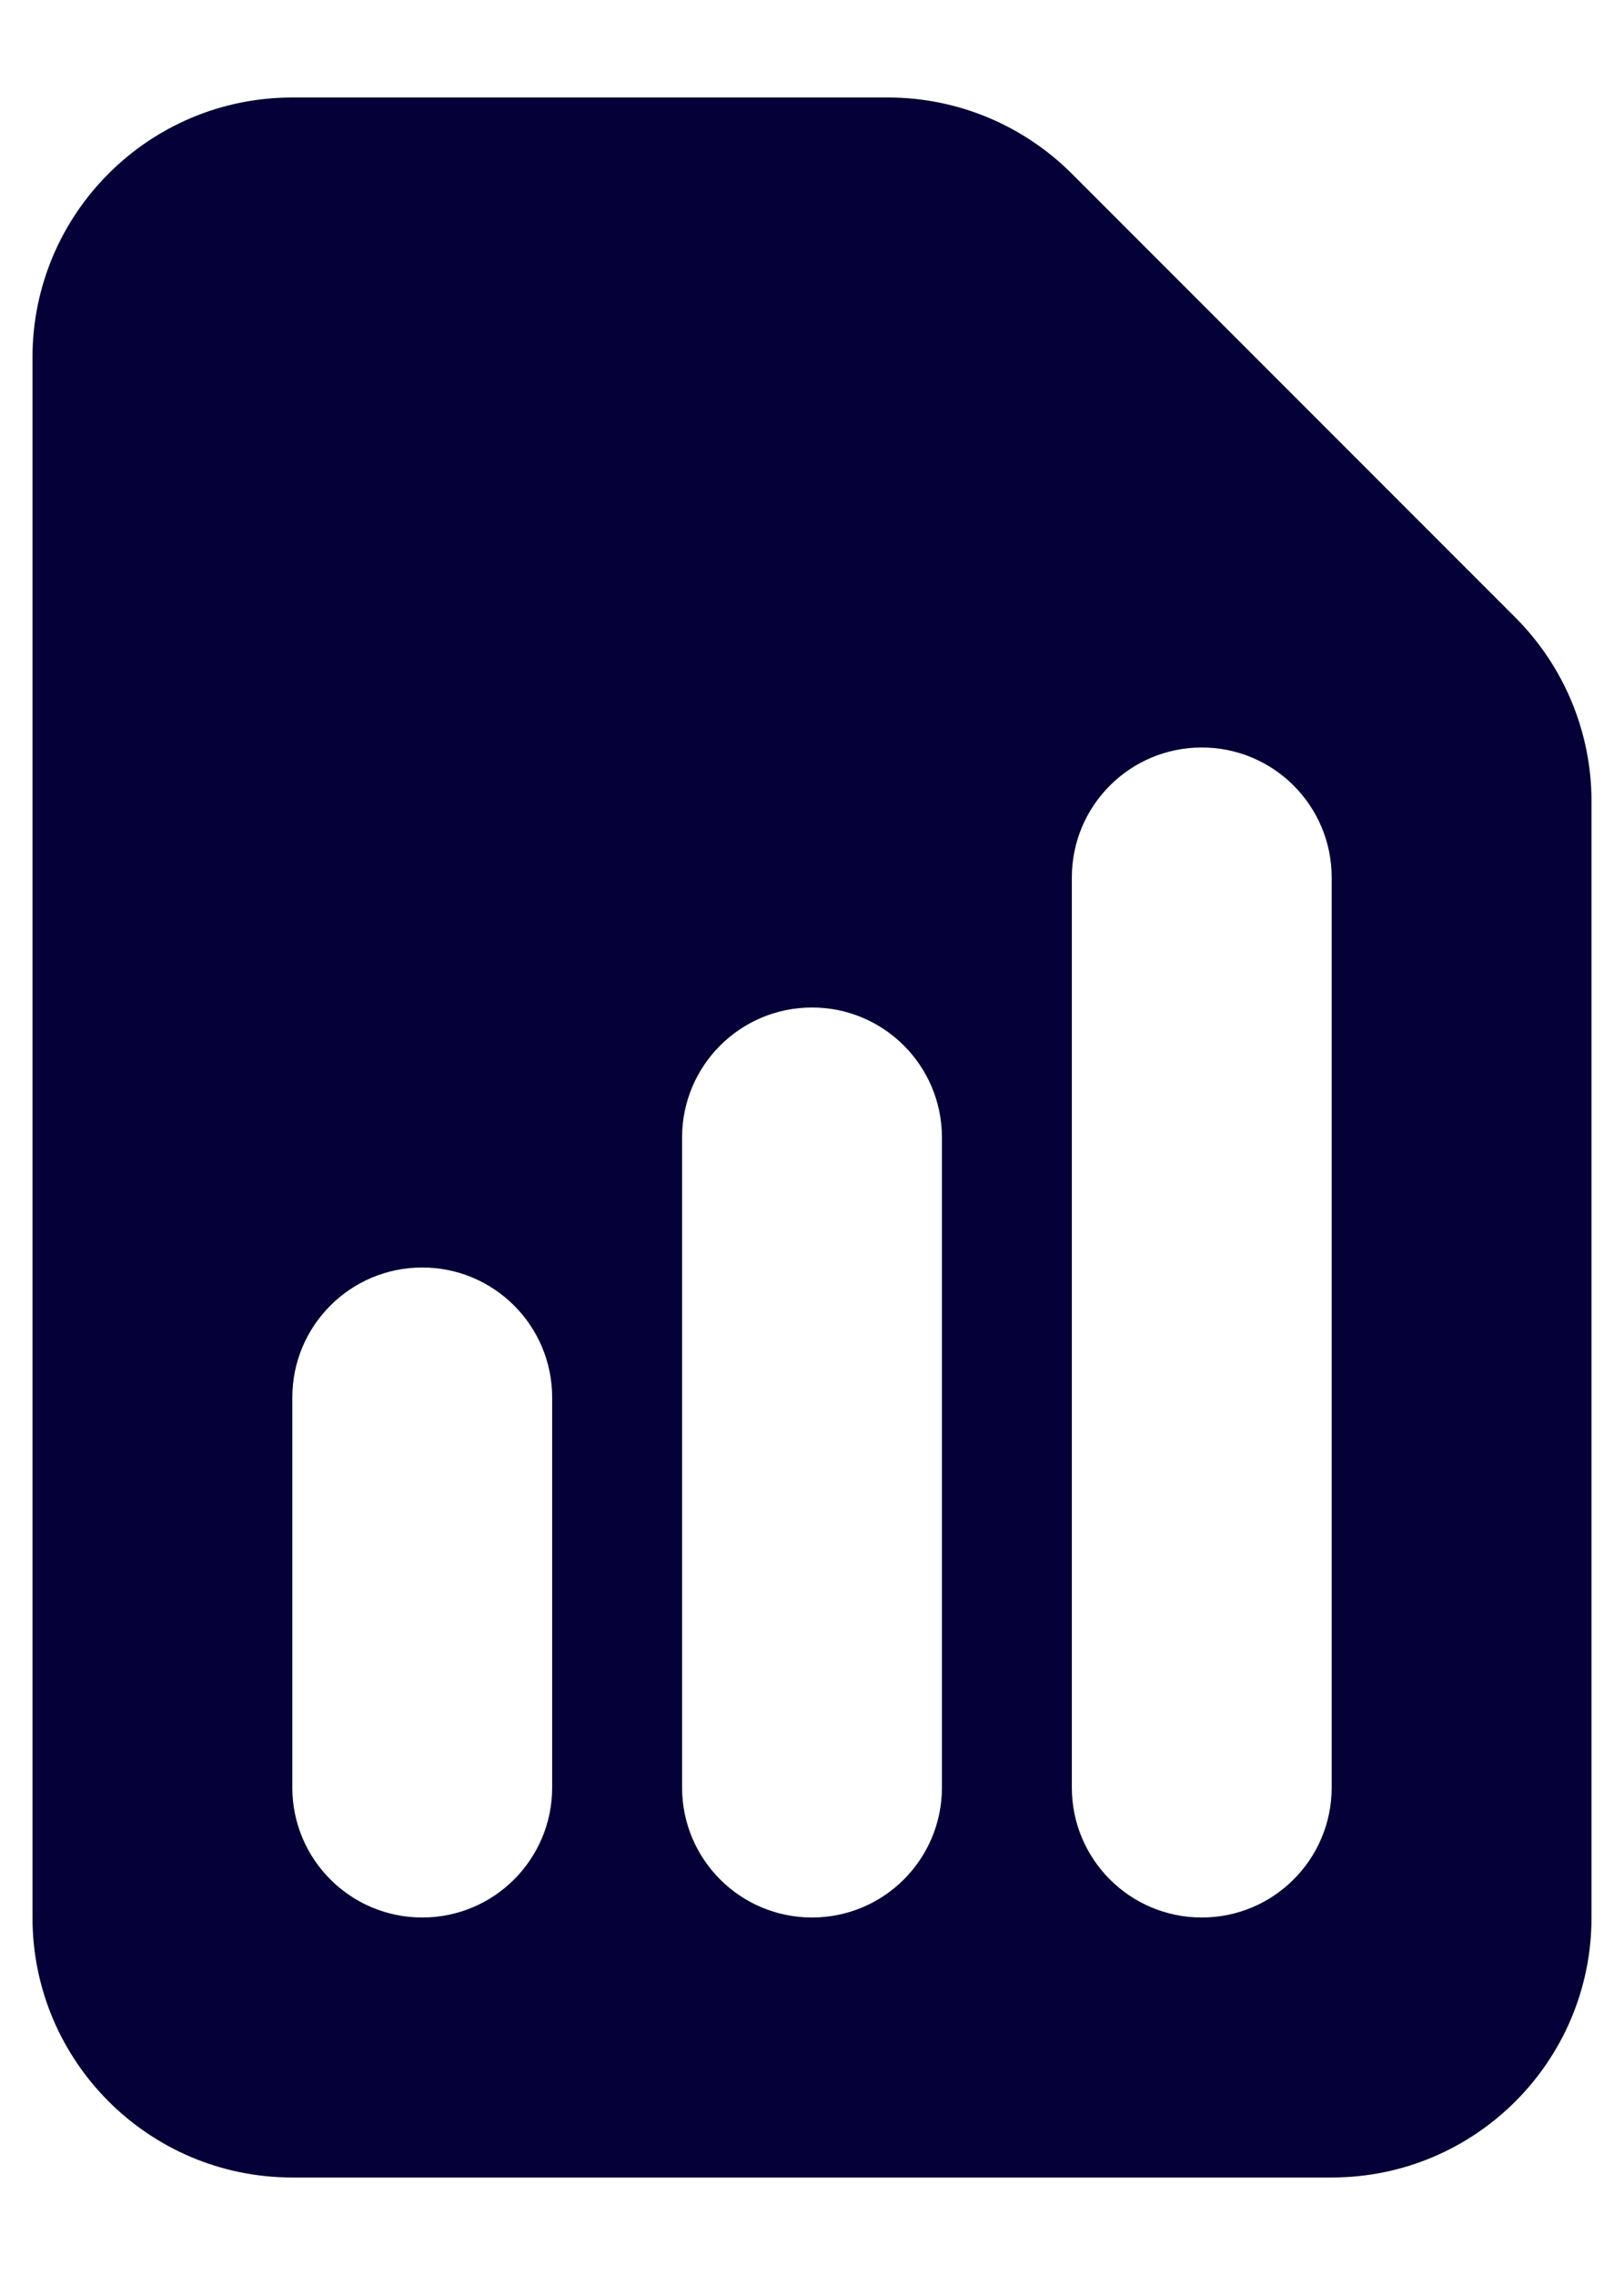 <svg width="10" height="14" viewBox="0 0 10 14" fill="none" xmlns="http://www.w3.org/2000/svg">
<path fill-rule="evenodd" clip-rule="evenodd" d="M1.8 0.6C0.916 0.6 0.2 1.316 0.2 2.2V11.8C0.2 12.684 0.916 13.4 1.8 13.4H8.2C9.084 13.4 9.8 12.684 9.8 11.8V4.931C9.8 4.507 9.631 4.1 9.331 3.8L6.6 1.069C6.3 0.769 5.893 0.6 5.469 0.6H1.8ZM3.4 8.6C3.4 8.158 3.042 7.8 2.6 7.8C2.158 7.8 1.8 8.158 1.8 8.6V11C1.8 11.442 2.158 11.8 2.6 11.8C3.042 11.8 3.4 11.442 3.4 11V8.6ZM5 6.2C5.442 6.2 5.8 6.558 5.8 7V11C5.8 11.442 5.442 11.8 5 11.8C4.558 11.8 4.2 11.442 4.2 11V7C4.2 6.558 4.558 6.2 5 6.2ZM8.2 5.4C8.2 4.958 7.842 4.6 7.4 4.6C6.958 4.6 6.6 4.958 6.6 5.4V11C6.6 11.442 6.958 11.8 7.4 11.8C7.842 11.8 8.2 11.442 8.2 11V5.4Z" fill="#050037"/>
</svg>
